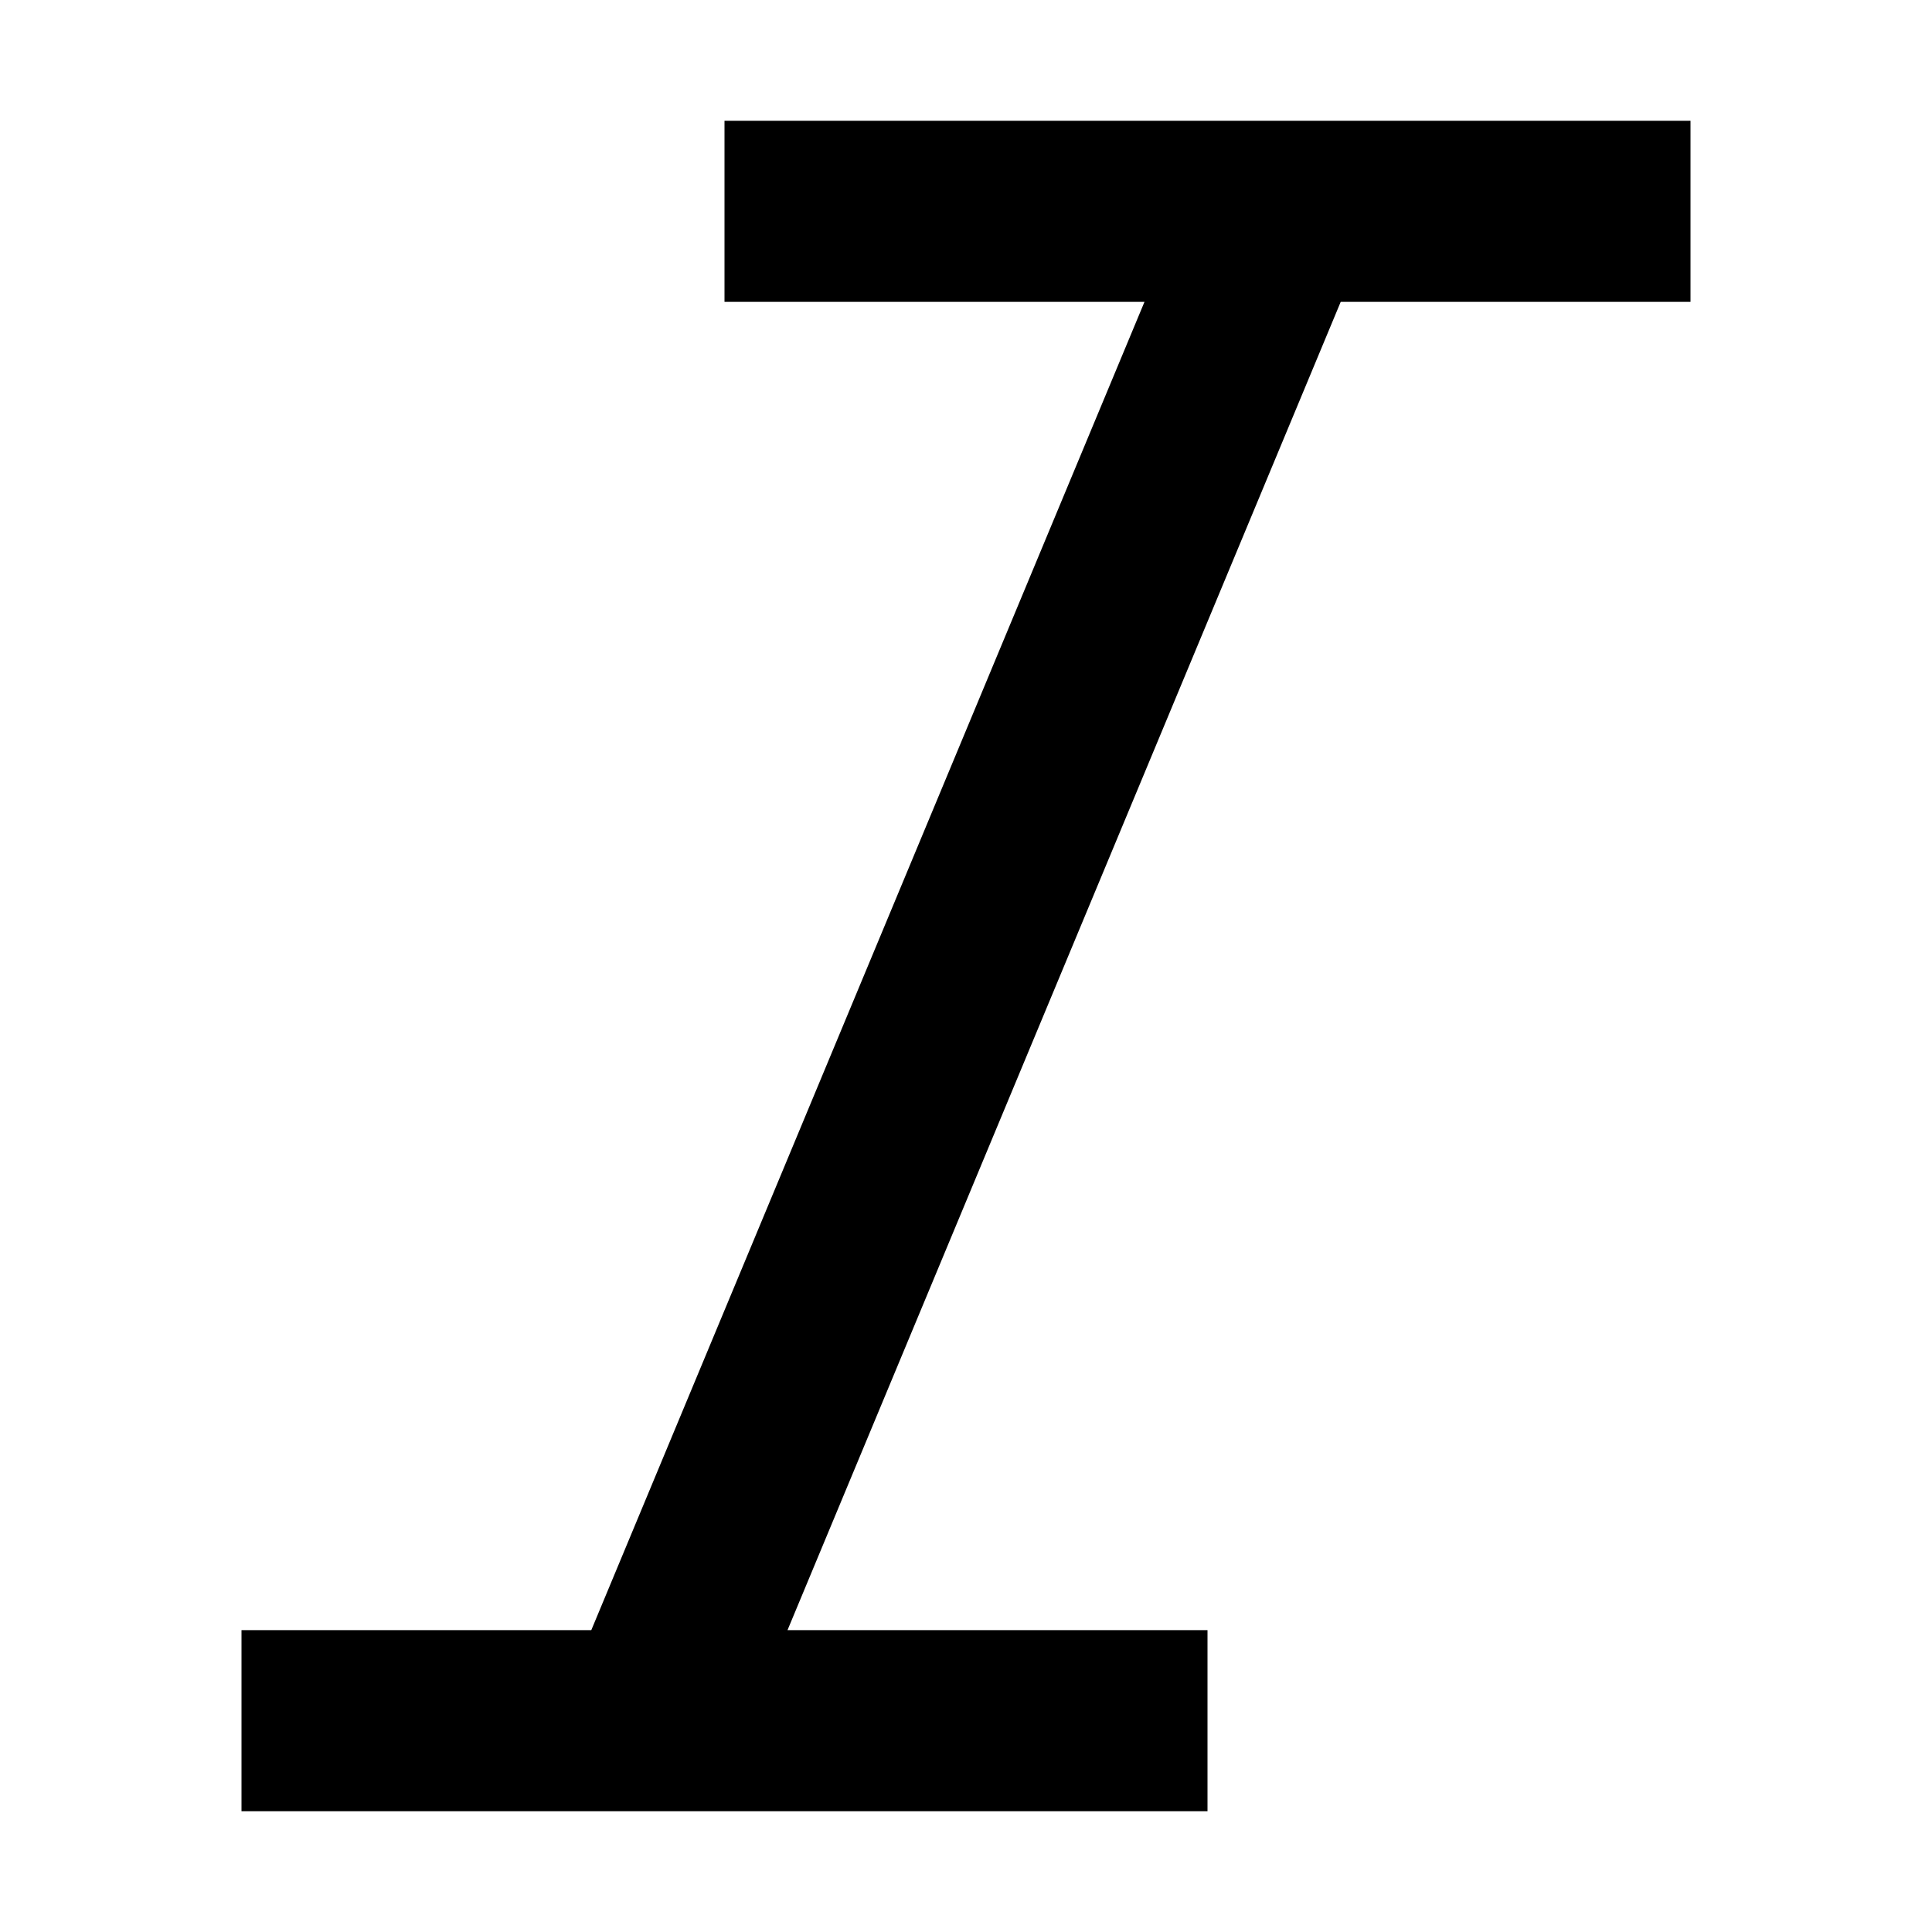 <svg xmlns="http://www.w3.org/2000/svg" width="24" height="24" viewBox="0 0 384 512">
    <path d="M128 32l24 0 208 0 24 0 0 48-24 0-68.7 0L144.7 432l87.3 0 24 0 0 48-24 0L24 480 0 480l0-48 24 0 68.7 0L239.3 80 152 80l-24 0 0-48z"/>
</svg>
